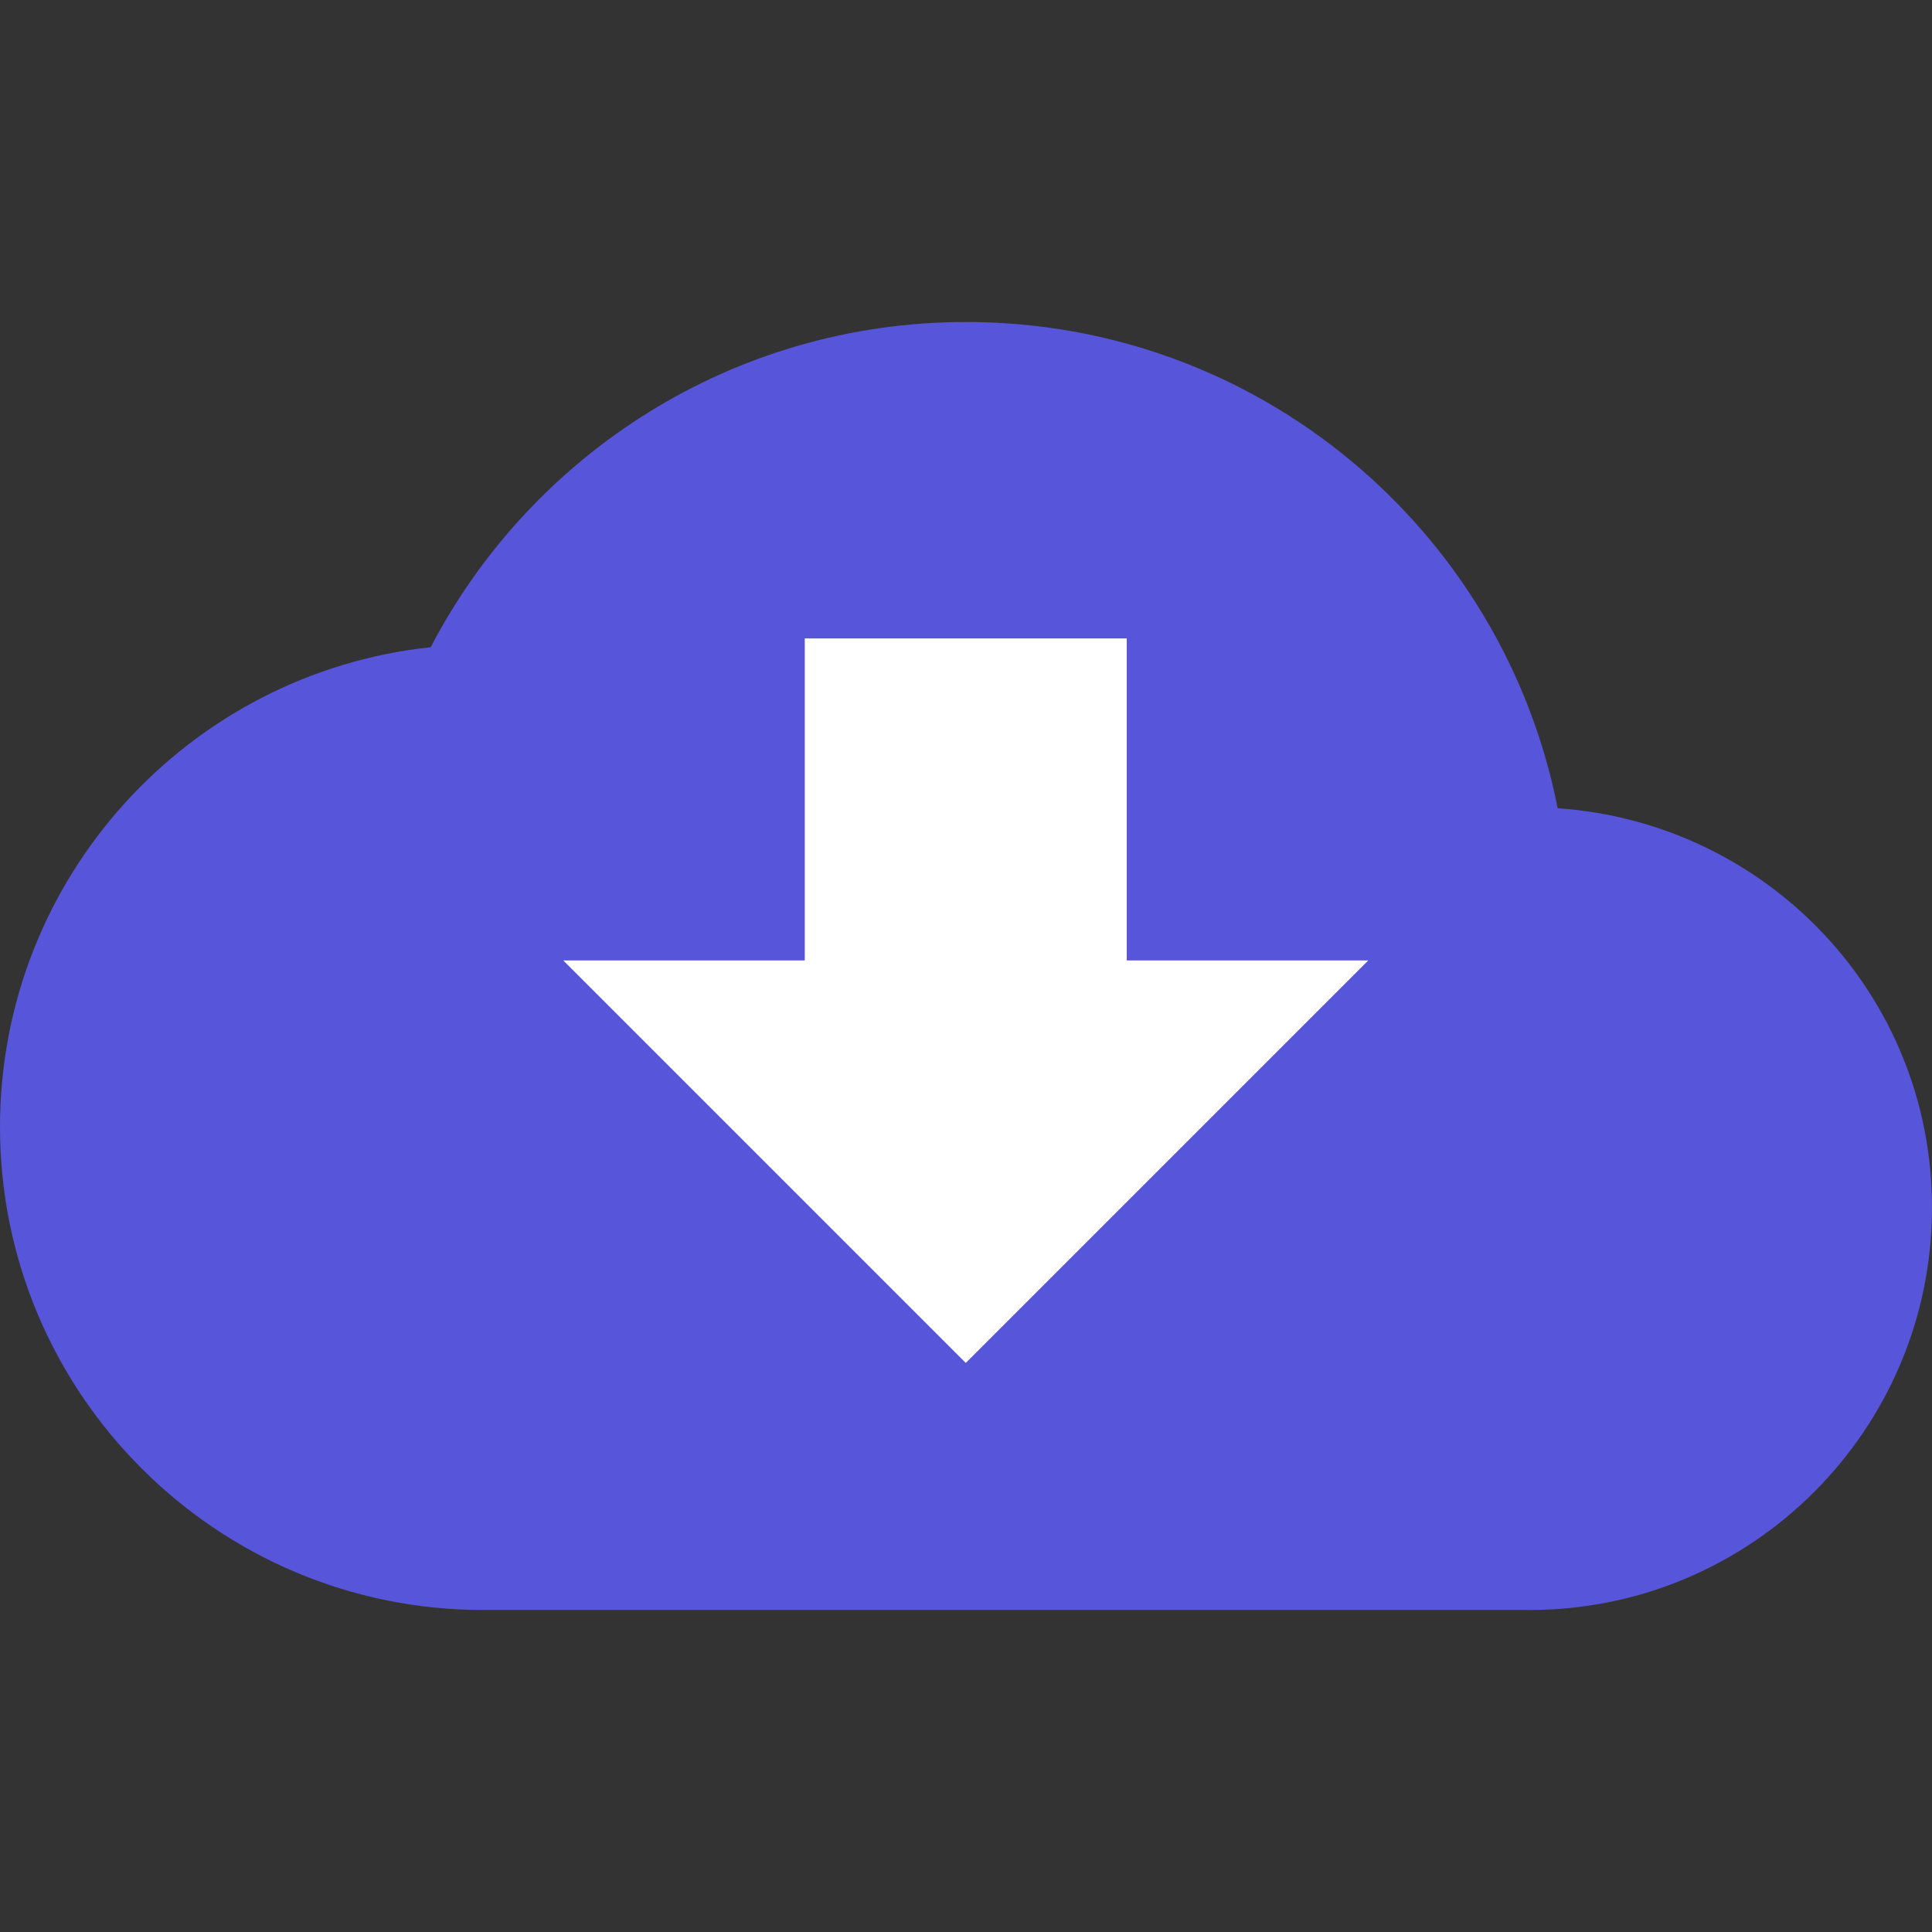 <?xml version="1.0" encoding="UTF-8" standalone="no"?>
<svg
   xmlns:dc="http://purl.org/dc/elements/1.1/"
   xmlns:cc="http://creativecommons.org/ns#"
   xmlns:rdf="http://www.w3.org/1999/02/22-rdf-syntax-ns#"
   xmlns:svg="http://www.w3.org/2000/svg"
   xmlns="http://www.w3.org/2000/svg"
   xmlns:sodipodi="http://sodipodi.sourceforge.net/DTD/sodipodi-0.dtd"
   xmlns:inkscape="http://www.inkscape.org/namespaces/inkscape"
   inkscape:version="1.0rc1 (09960d6f05, 2020-04-09)"
   sodipodi:docname="drop.svg"
   id="svg6"
   version="1.1"
   viewBox="0 0 24 24"
   height="24"
   width="24">
  <rect x="0" y="0" width="24" height="24" fill="#333333" stroke="none"/>
  <defs
     id="defs10" />
  <sodipodi:namedview
     inkscape:current-layer="svg6"
     inkscape:window-maximized="1"
     inkscape:window-y="0"
     inkscape:window-x="27"
     inkscape:cy="19.451453"
     inkscape:cx="6.1012061"
     inkscape:zoom="24.719275"
     inkscape:guide-bbox="true"
     showguides="true"
     showgrid="false"
     id="namedview8"
     inkscape:window-height="1052"
     inkscape:window-width="1893"
     inkscape:pageshadow="2"
     inkscape:pageopacity="0"
     guidetolerance="10"
     gridtolerance="10"
     objecttolerance="10"
     borderopacity="1"
     bordercolor="#666666"
     pagecolor="#ffffff">
    <sodipodi:guide
       id="guide852"
       orientation="1,0"
       position="11.997,16.651" />
  </sodipodi:namedview>
  <path
     style="fill:#5755d9;fill-opacity:1"
     sodipodi:nodetypes="cscssssc"
     inkscape:connector-curvature="0"
     id="path4"
     d="M 19.35,10.04 C 18.67,6.59 15.64,4 12,4 9.11,4 6.6,5.64 5.35,8.04 2.34,8.36 0,10.91 0,14 c 0,3.31 2.69,6 6,6 h 13 c 2.76,0 5,-2.24 5,-5 0,-2.64 -2.05,-4.78 -4.65,-4.96 z" />
  <path
     style="fill:#ffffff;fill-opacity:1"
     sodipodi:nodetypes="cccccccc"
     inkscape:connector-curvature="0"
     d="M 9.997,11.931 V 7.931 h 4 v 4 h 3 l -5,5 -5,-5 z"
     id="path4-3" />
  <path
     id="path2"
     fill="none"
     d="M0 0h24v24H0z" />
</svg>
